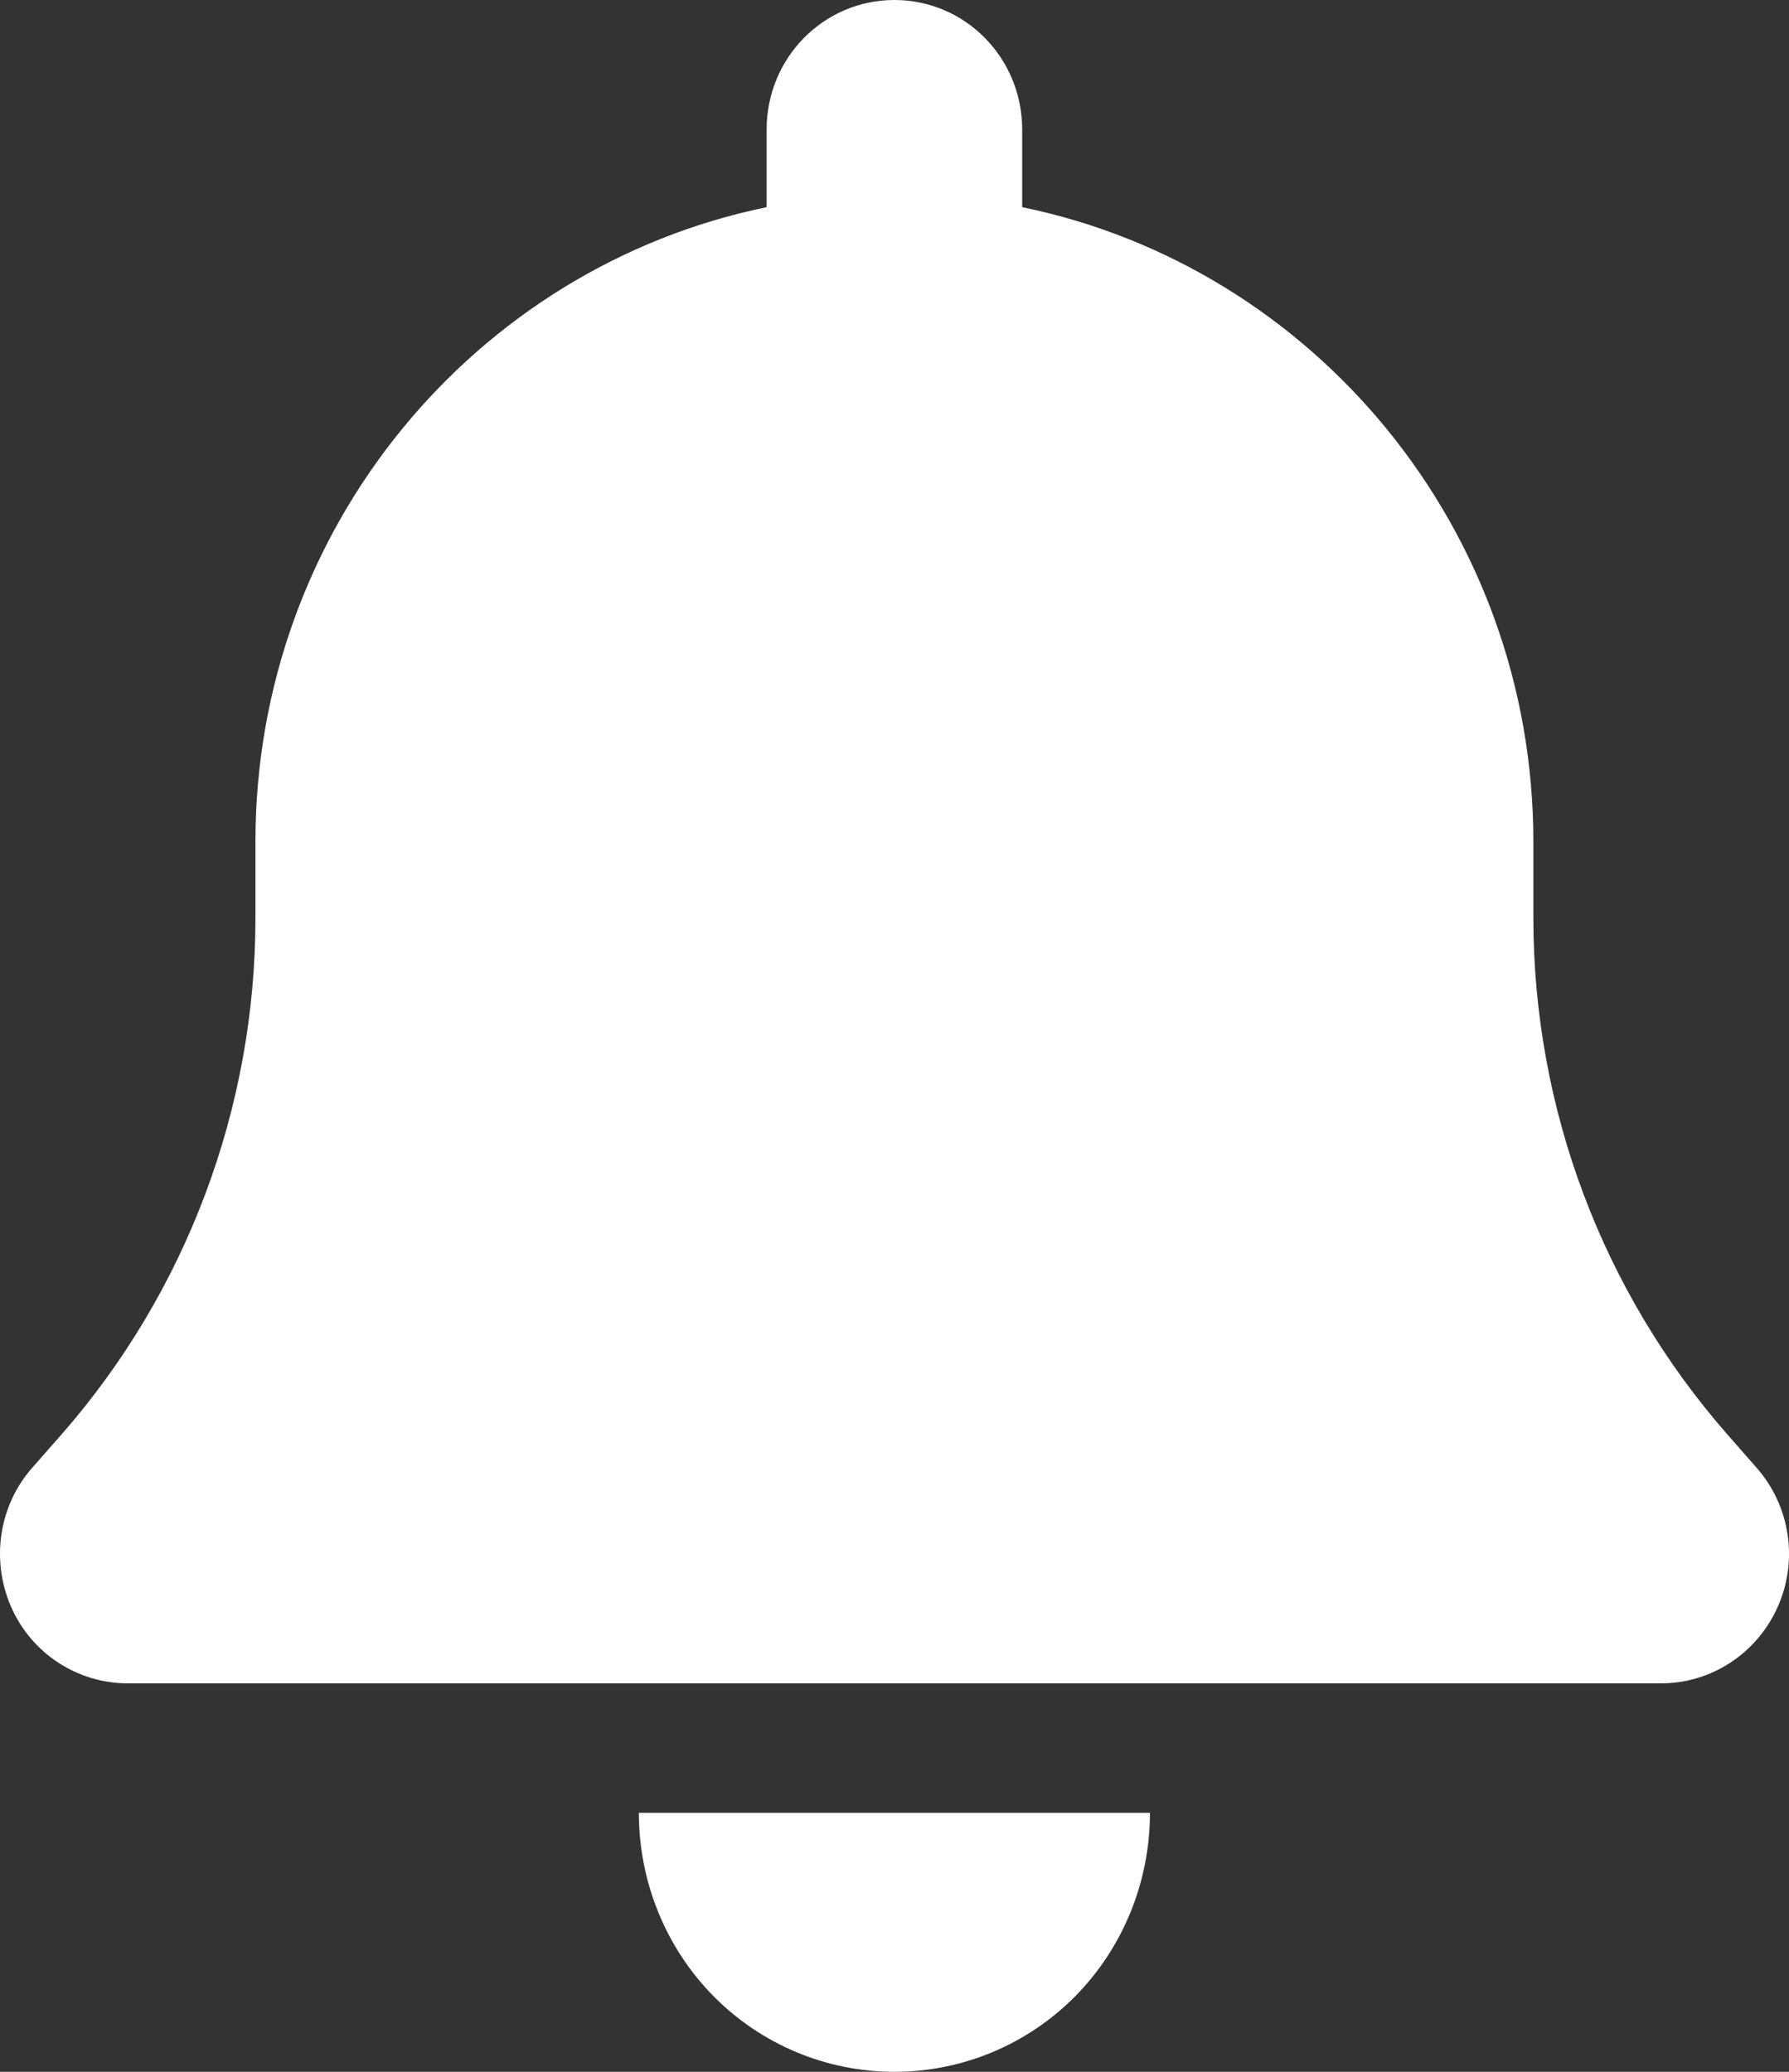 <svg width="19" height="22" viewBox="0 0 19 22" fill="none" xmlns="http://www.w3.org/2000/svg">
<rect x="0" y="0" width="19" height="22" fill="#333333" stroke="none"/>
<path d="M9.499 0C8.748 0 8.142 0.614 8.142 1.375V2.2C5.046 2.836 2.713 5.612 2.713 8.938V9.745C2.713 11.765 1.98 13.716 0.657 15.228L0.343 15.585C-0.014 15.989 -0.098 16.569 0.118 17.063C0.334 17.557 0.822 17.875 1.356 17.875H17.642C18.176 17.875 18.66 17.557 18.88 17.063C19.101 16.569 19.012 15.989 18.655 15.585L18.342 15.228C17.018 13.716 16.285 11.769 16.285 9.745V8.938C16.285 5.612 13.952 2.836 10.856 2.2V1.375C10.856 0.614 10.25 0 9.499 0ZM11.42 21.197C11.929 20.681 12.213 19.98 12.213 19.25H9.499H6.785C6.785 19.98 7.069 20.681 7.578 21.197C8.087 21.712 8.778 22 9.499 22C10.22 22 10.911 21.712 11.42 21.197Z" fill="white"/>
</svg>
